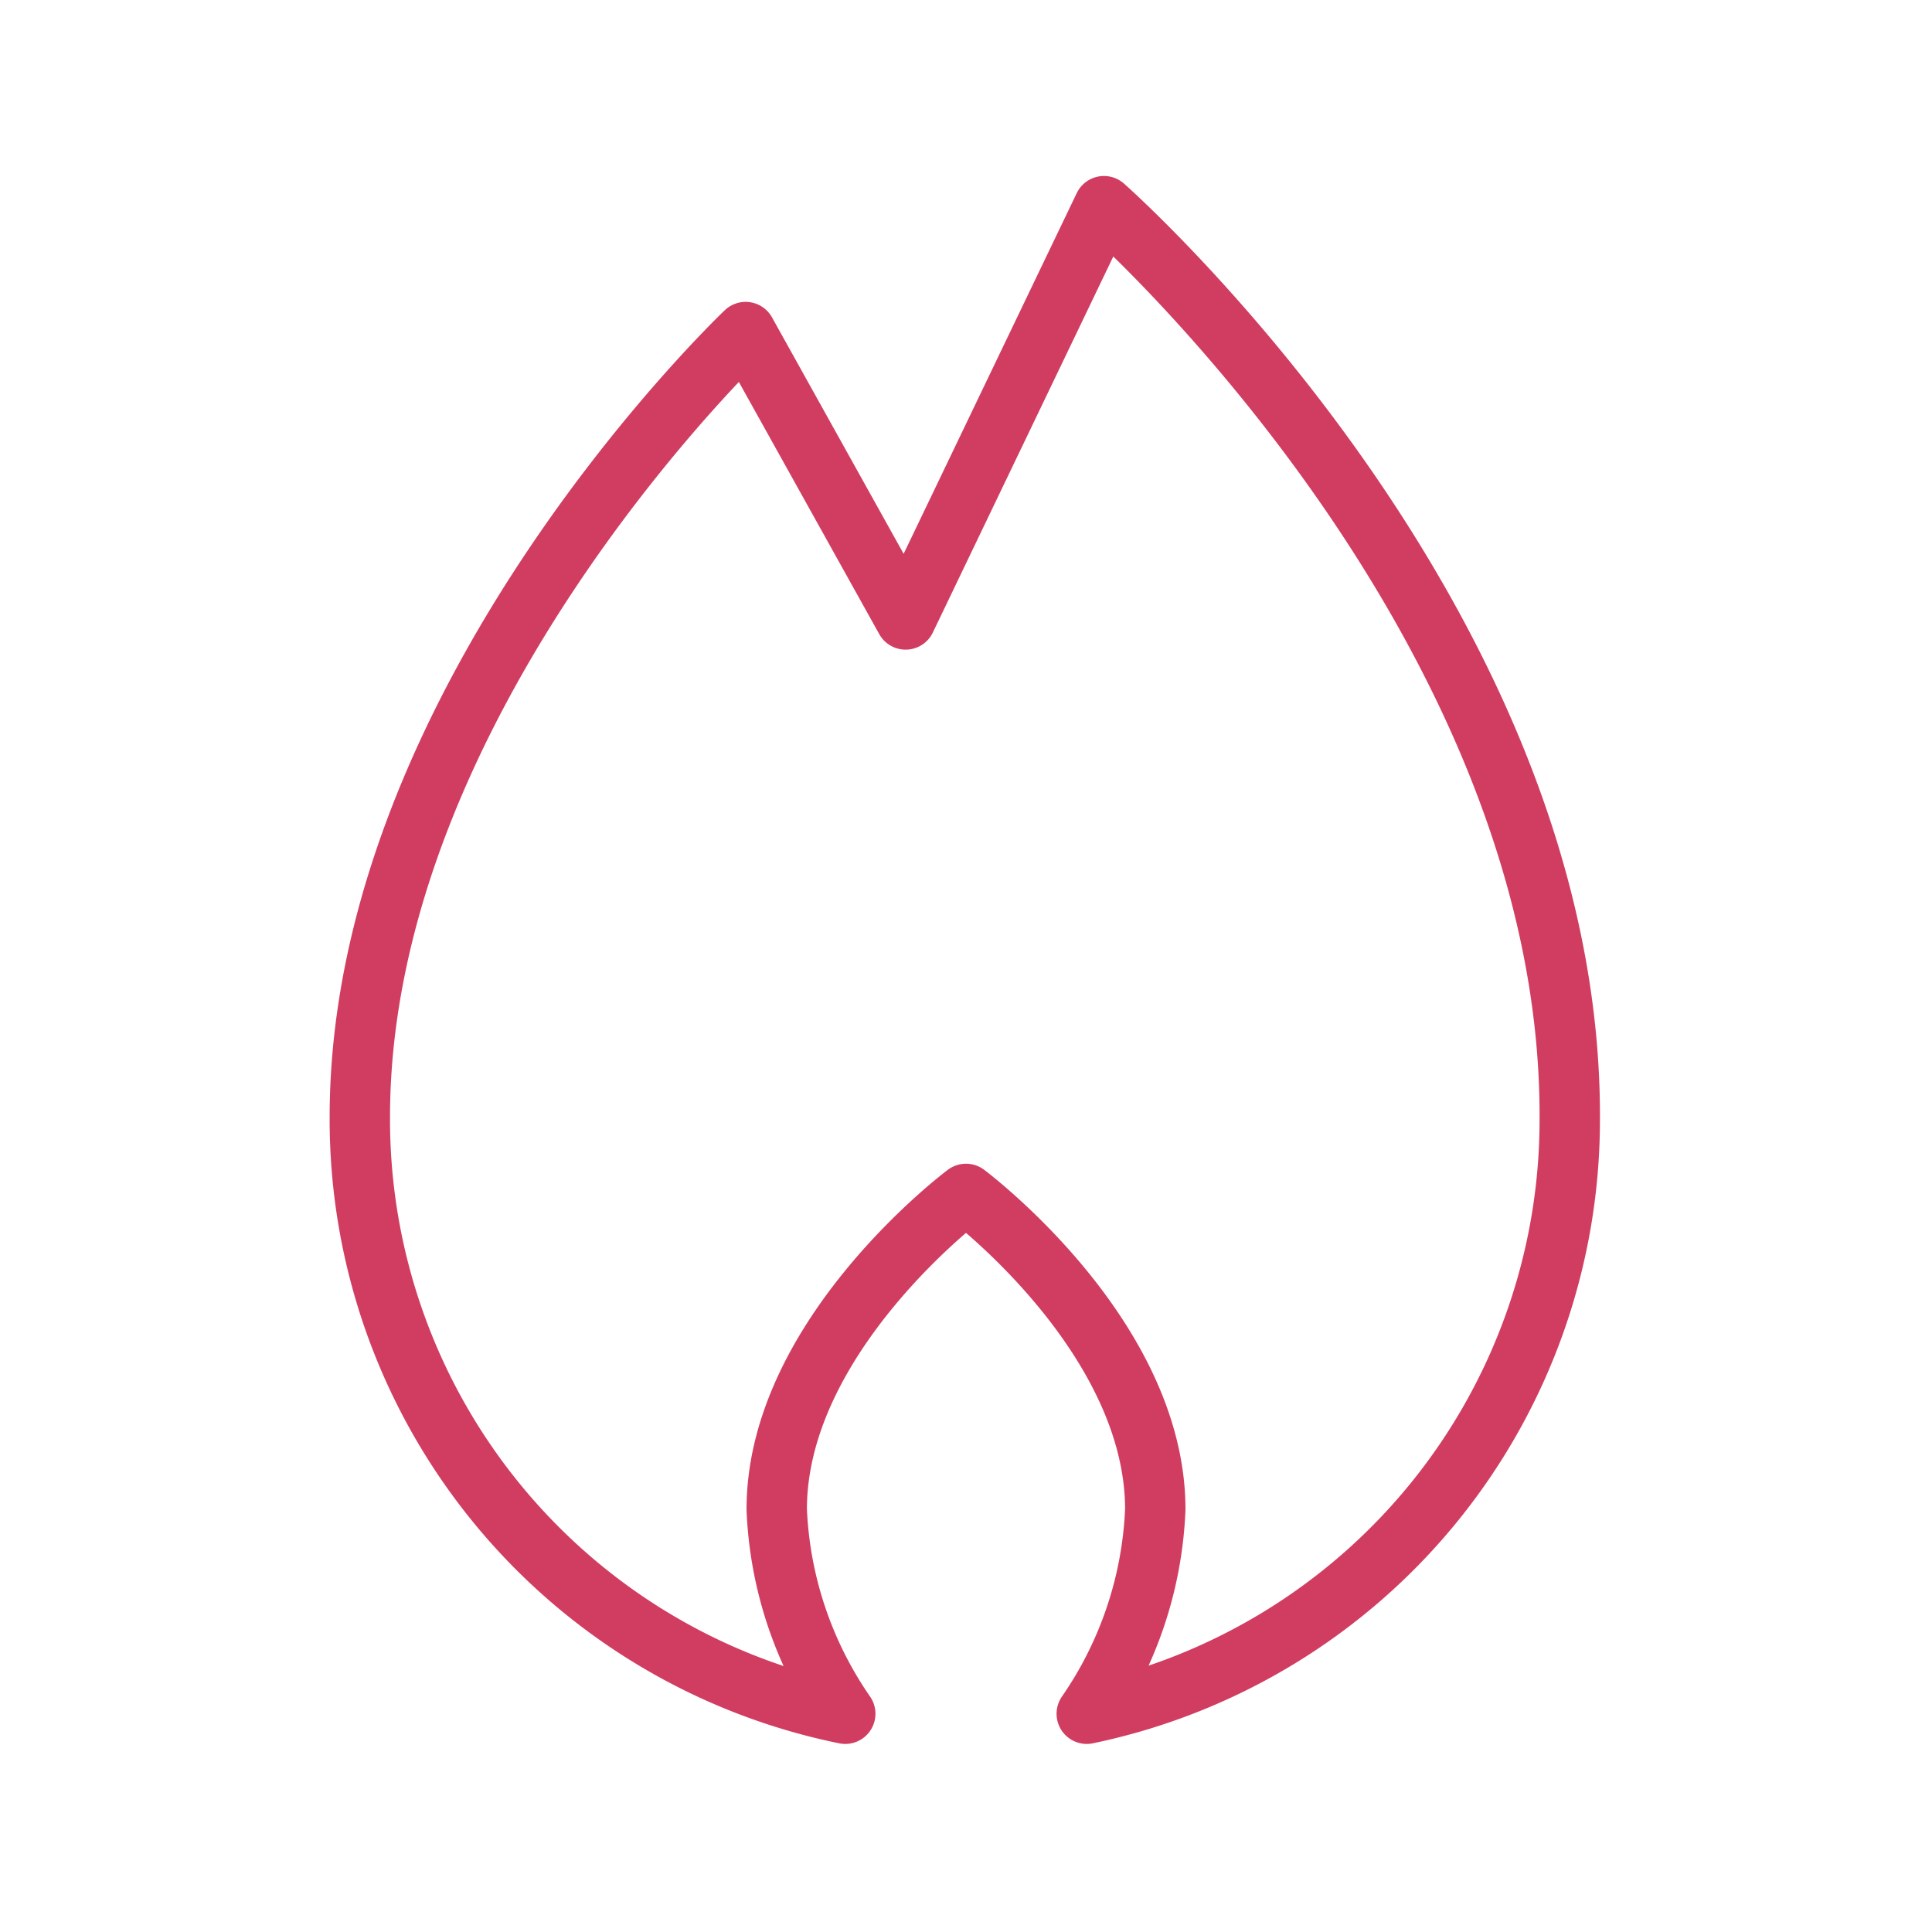 <?xml version="1.0" ?><svg data-name="Layer 1" id="Layer_1" viewBox="0 0 64 64" xmlns="http://www.w3.org/2000/svg"><defs><style>.cls-1{fill:none;stroke:#d13d61;stroke-linecap:round;stroke-linejoin:round;stroke-width:2px;}</style></defs><title/><path class="cls-1" d="M36.57,6.83,30,20.52,24.7,11s-12.78,12.12-12.78,26A20.09,20.09,0,0,0,28,56.77,12.81,12.81,0,0,1,25.73,50c0-5.77,6.27-10.45,6.27-10.45S38.27,44.23,38.27,50A12.81,12.81,0,0,1,36,56.77a20.09,20.09,0,0,0,16-19.68C52.09,20.5,36.57,6.83,36.57,6.83Z"/></svg>